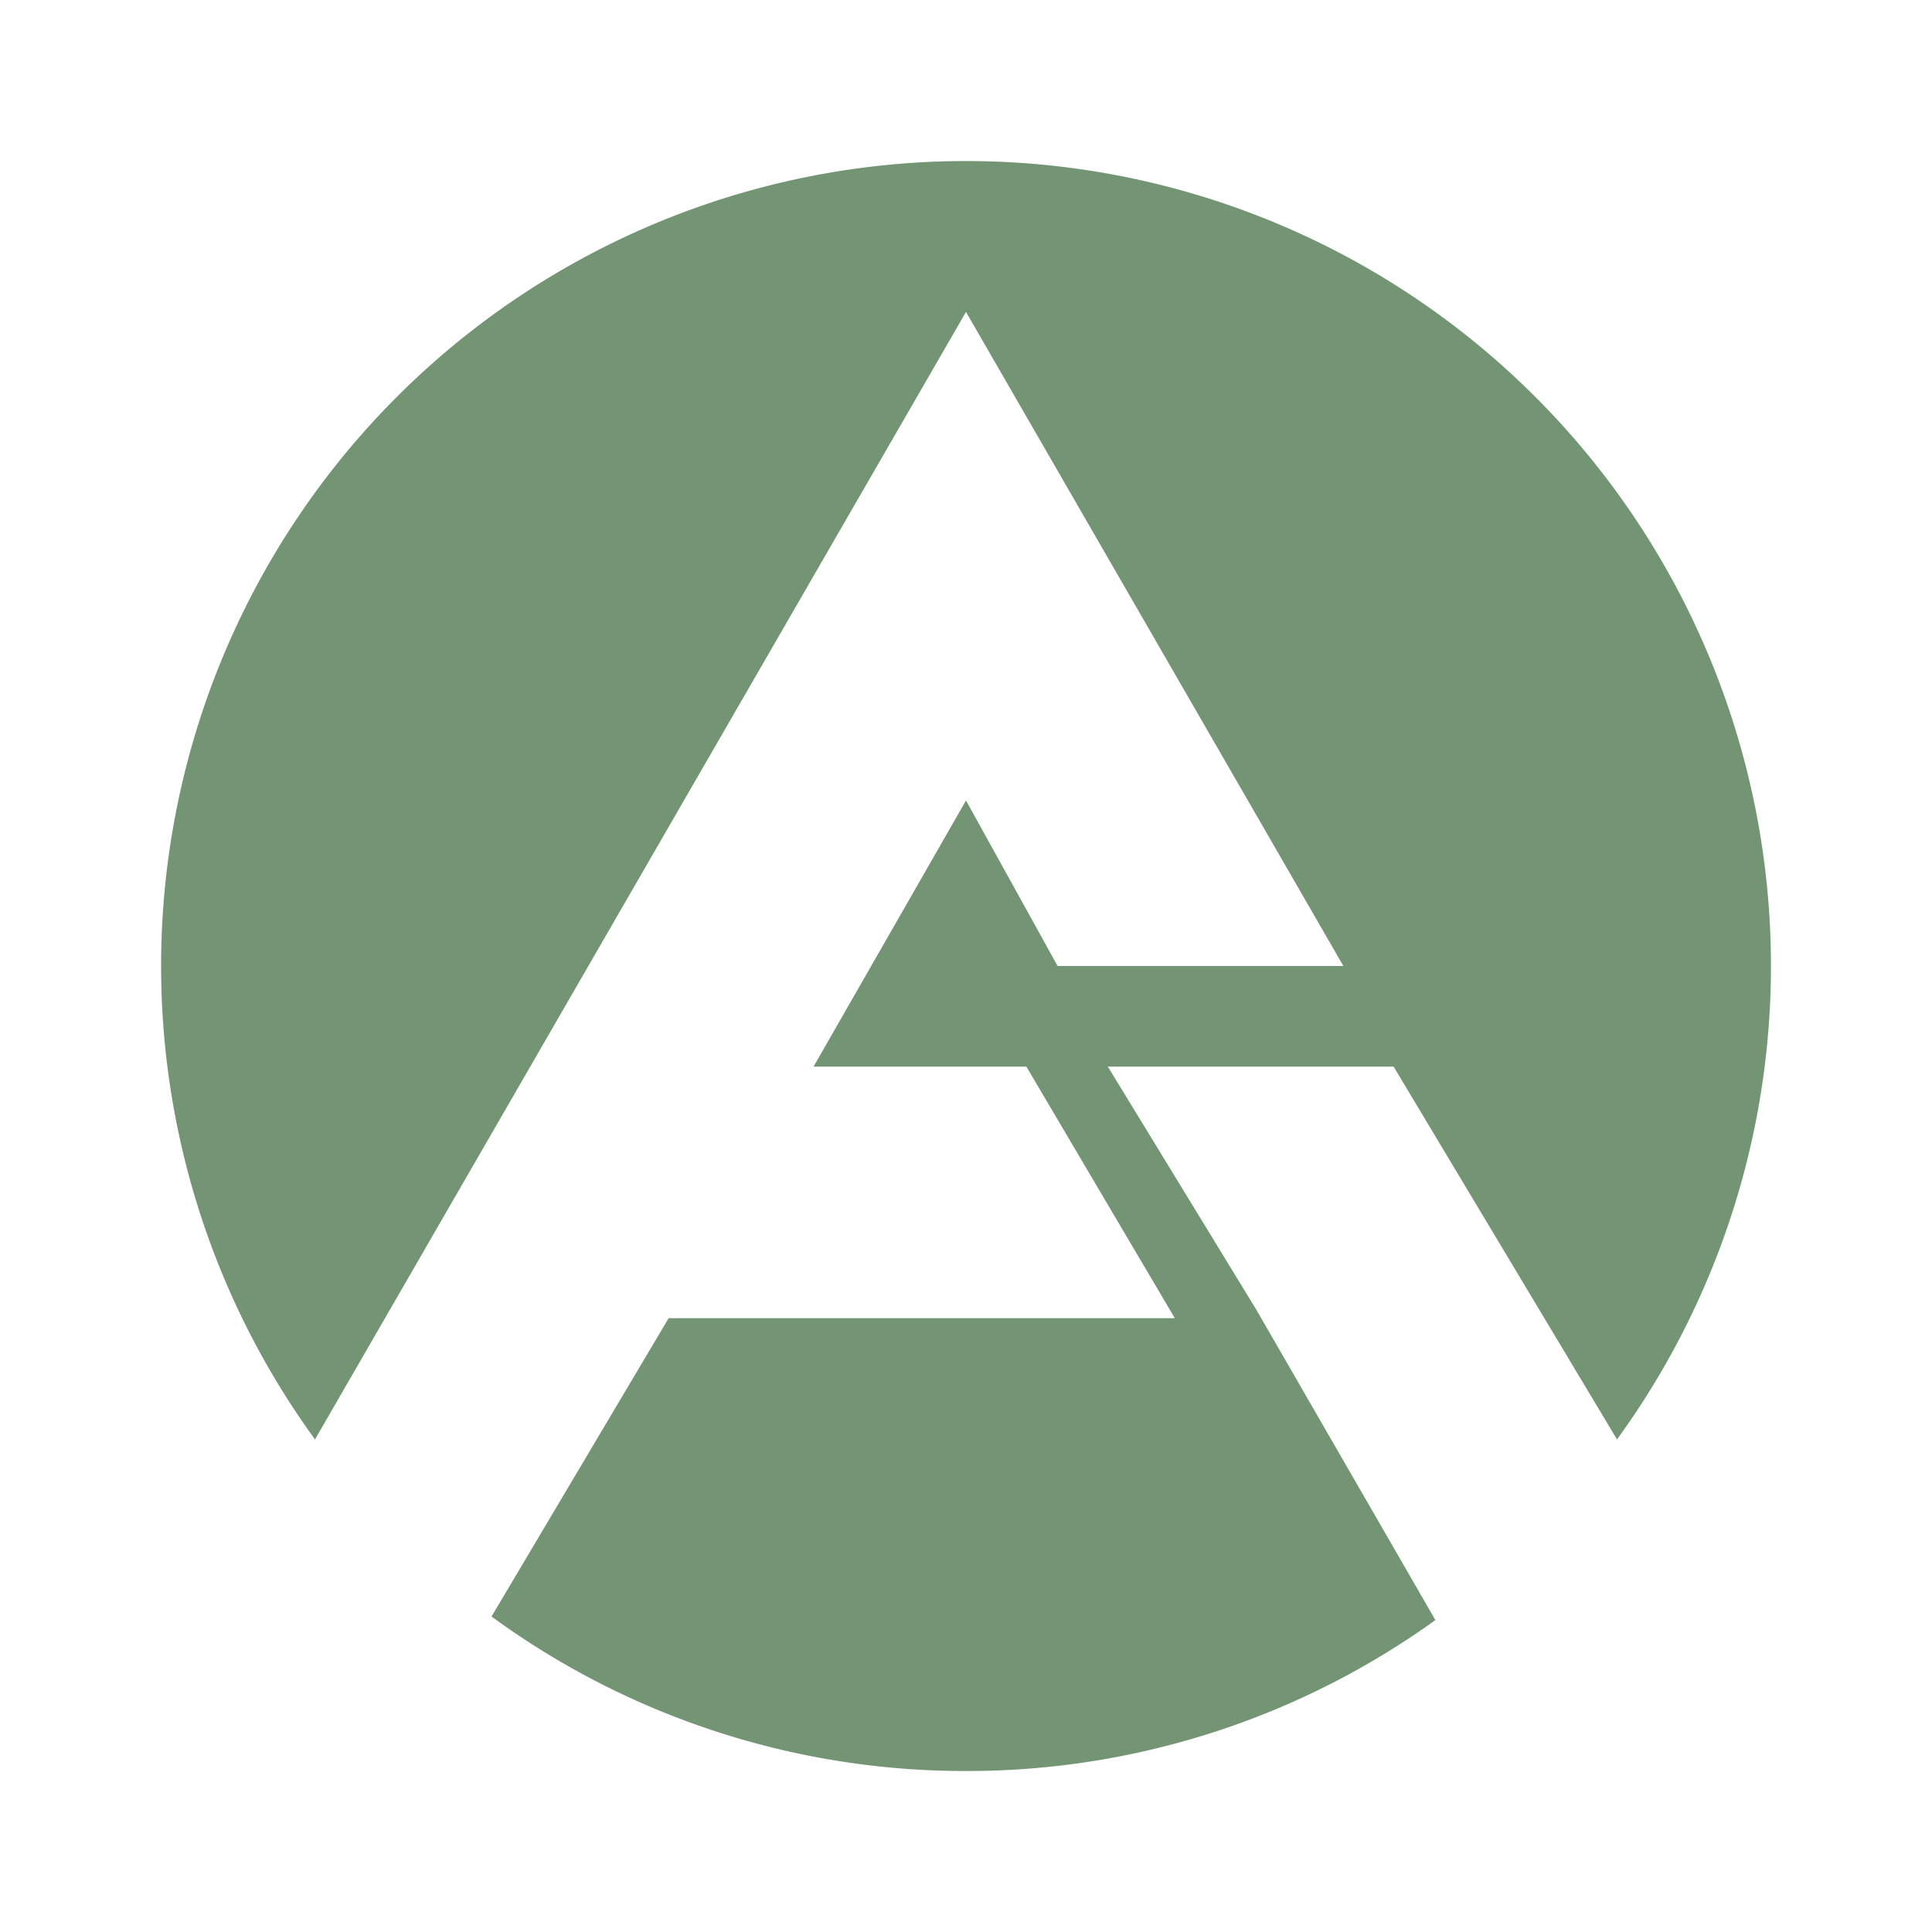 <svg xmlns="http://www.w3.org/2000/svg" xmlns:xlink="http://www.w3.org/1999/xlink" width="24" height="24" viewBox="0 0 24 24"><path fill="#739574" d="m15.606 16.269l-1.844-3.019h3.55l2.775 4.631a10 10 0 0 0-2.861-14.407A10 10 0 0 0 3.913 17.881L12 3.875L16.688 12h-3.55L12 9.944l-1.894 3.306h2.644l1.844 3.125H8.306l-2.2 3.706A9.96 9.96 0 0 0 12 22a9.95 9.95 0 0 0 5.831-1.875z"/></svg>